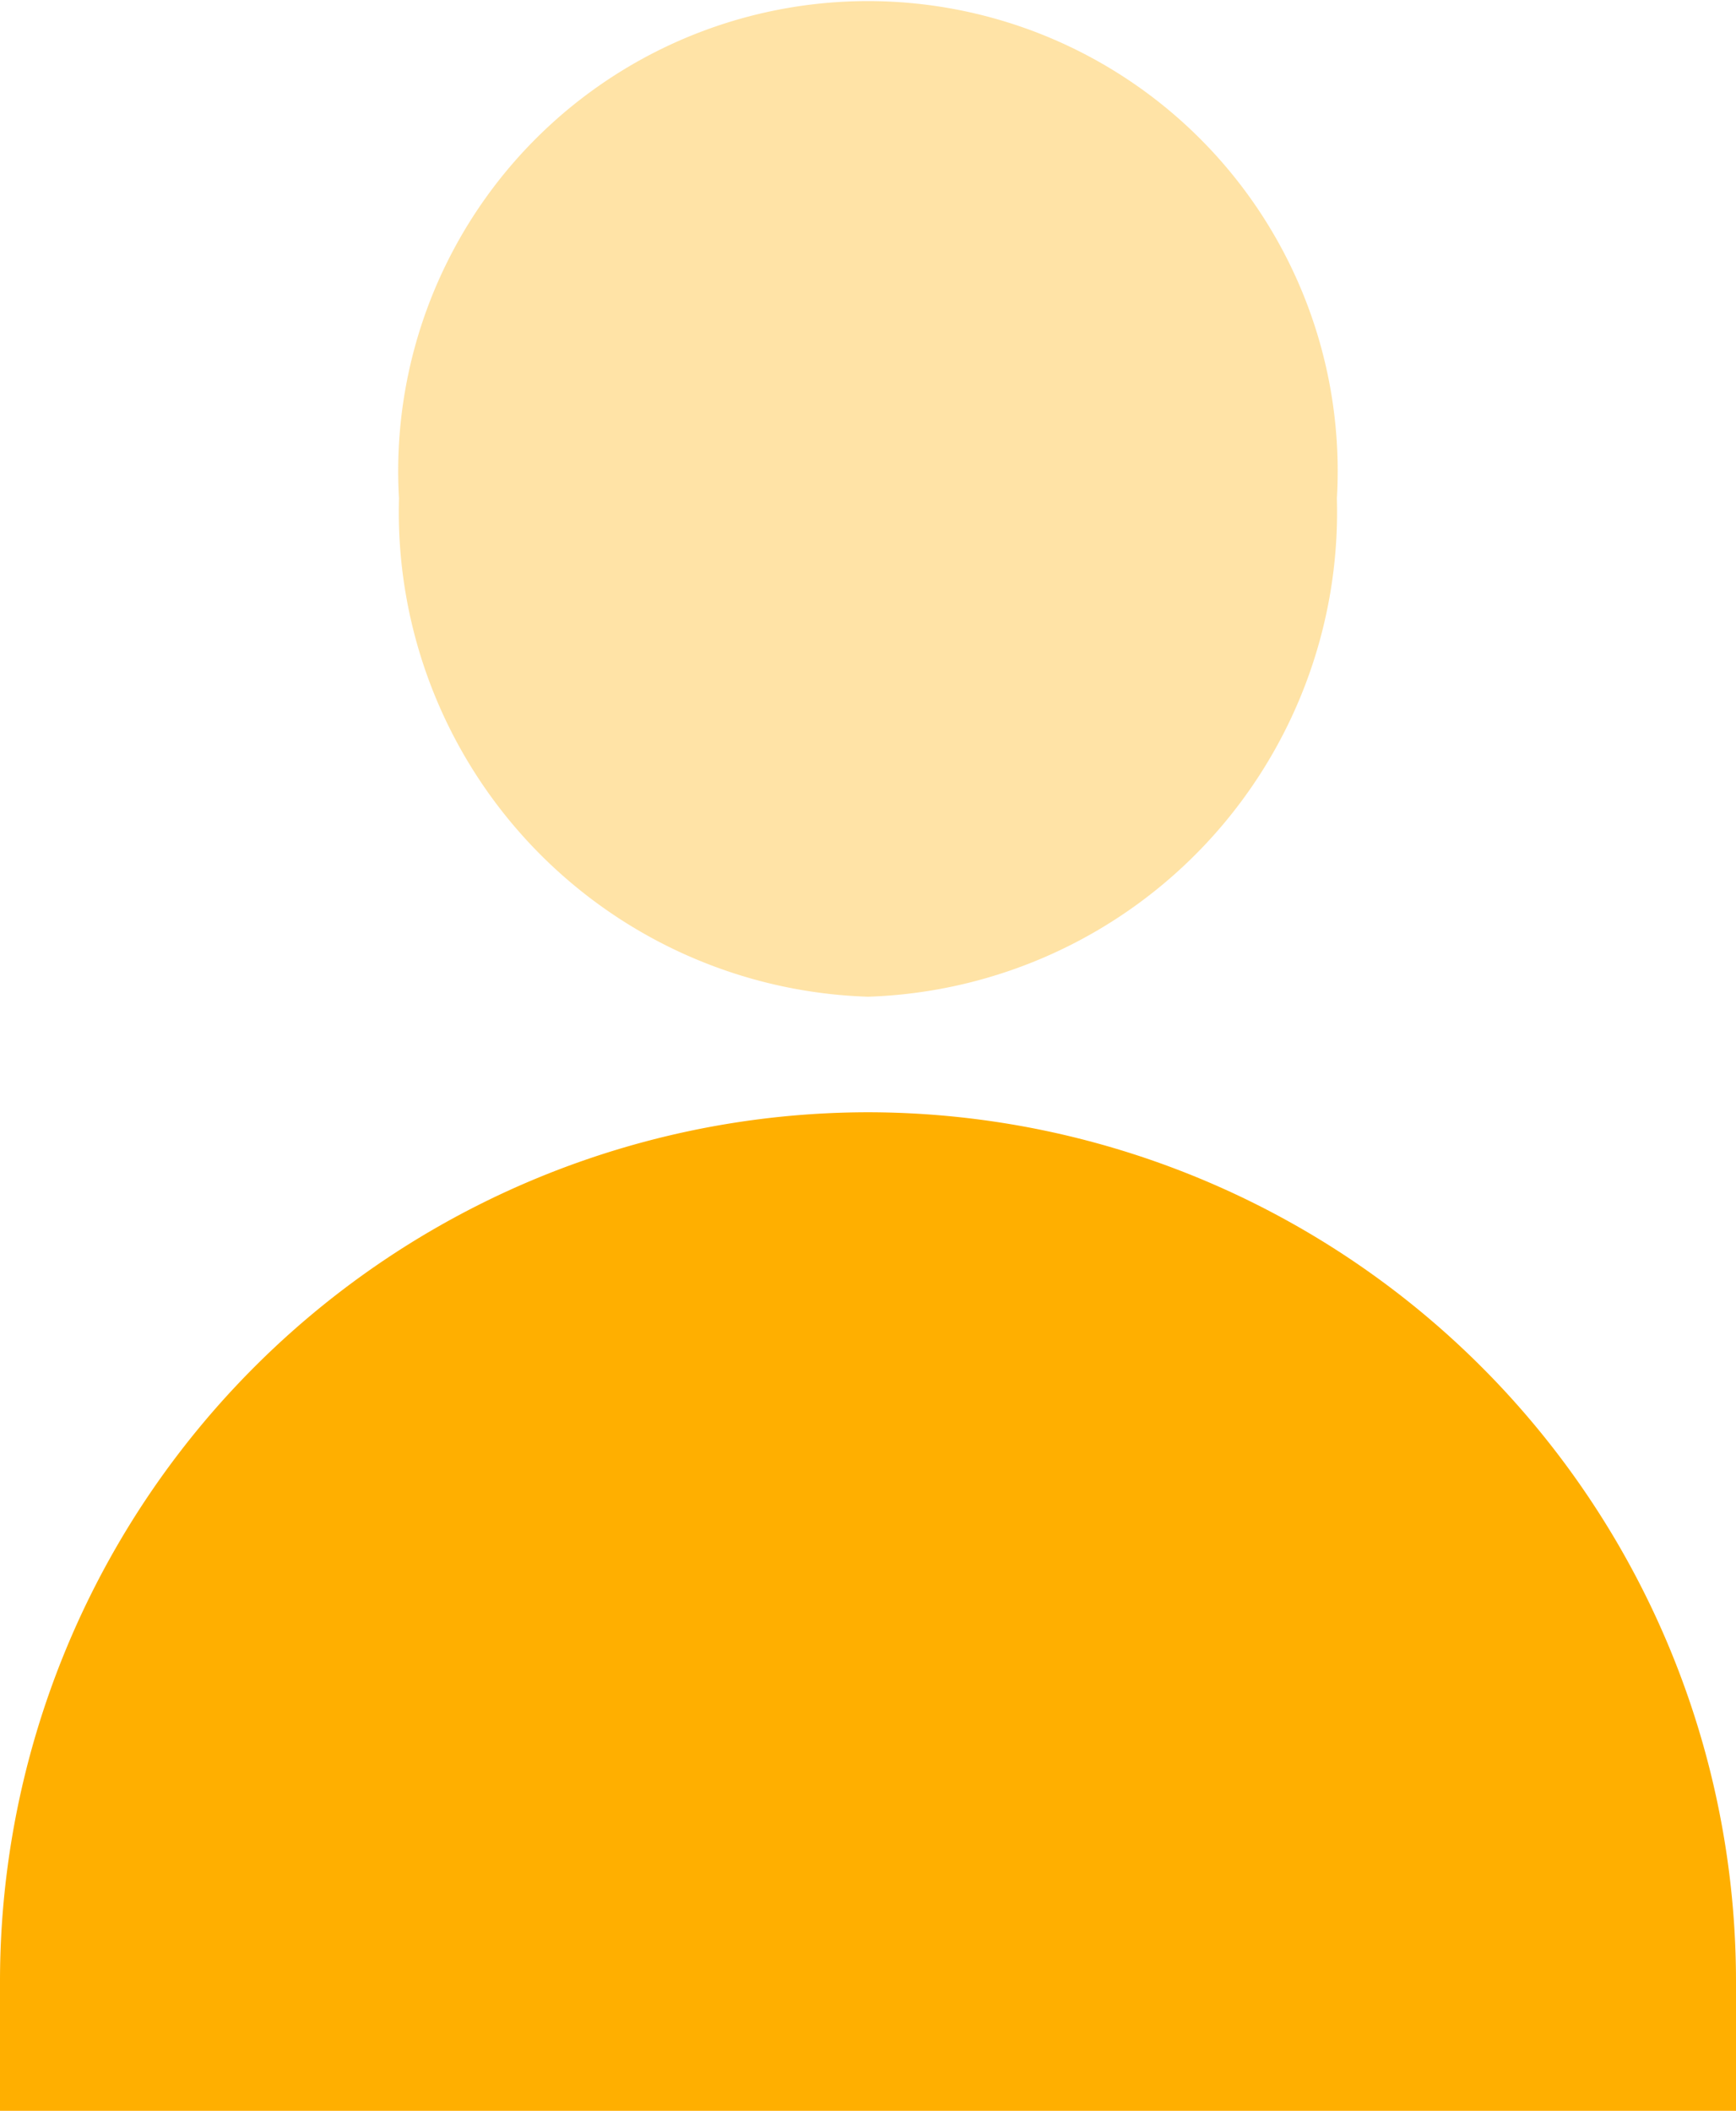 <svg xmlns="http://www.w3.org/2000/svg" width="14.158" height="17.21" viewBox="0 0 14.158 17.21">
  <g id="Group_66" data-name="Group 66" transform="translate(-45.39)">
    <path id="Path_16" data-name="Path 16" d="M146.046,8.126a3.954,3.954,0,0,0,3.824-4.063,3.831,3.831,0,1,0-7.649,0A3.953,3.953,0,0,0,146.046,8.126Z" transform="translate(-93.577)" fill="#ffaf00" opacity="0.35"/>
    <path id="Path_17" data-name="Path 17" d="M52.469,269.786a7.087,7.087,0,0,0-7.079,7.079v1.062H59.548v-1.062A7.087,7.087,0,0,0,52.469,269.786Z" transform="translate(0 -260.718)" fill="#ffaf00"/>
  </g>
</svg>

